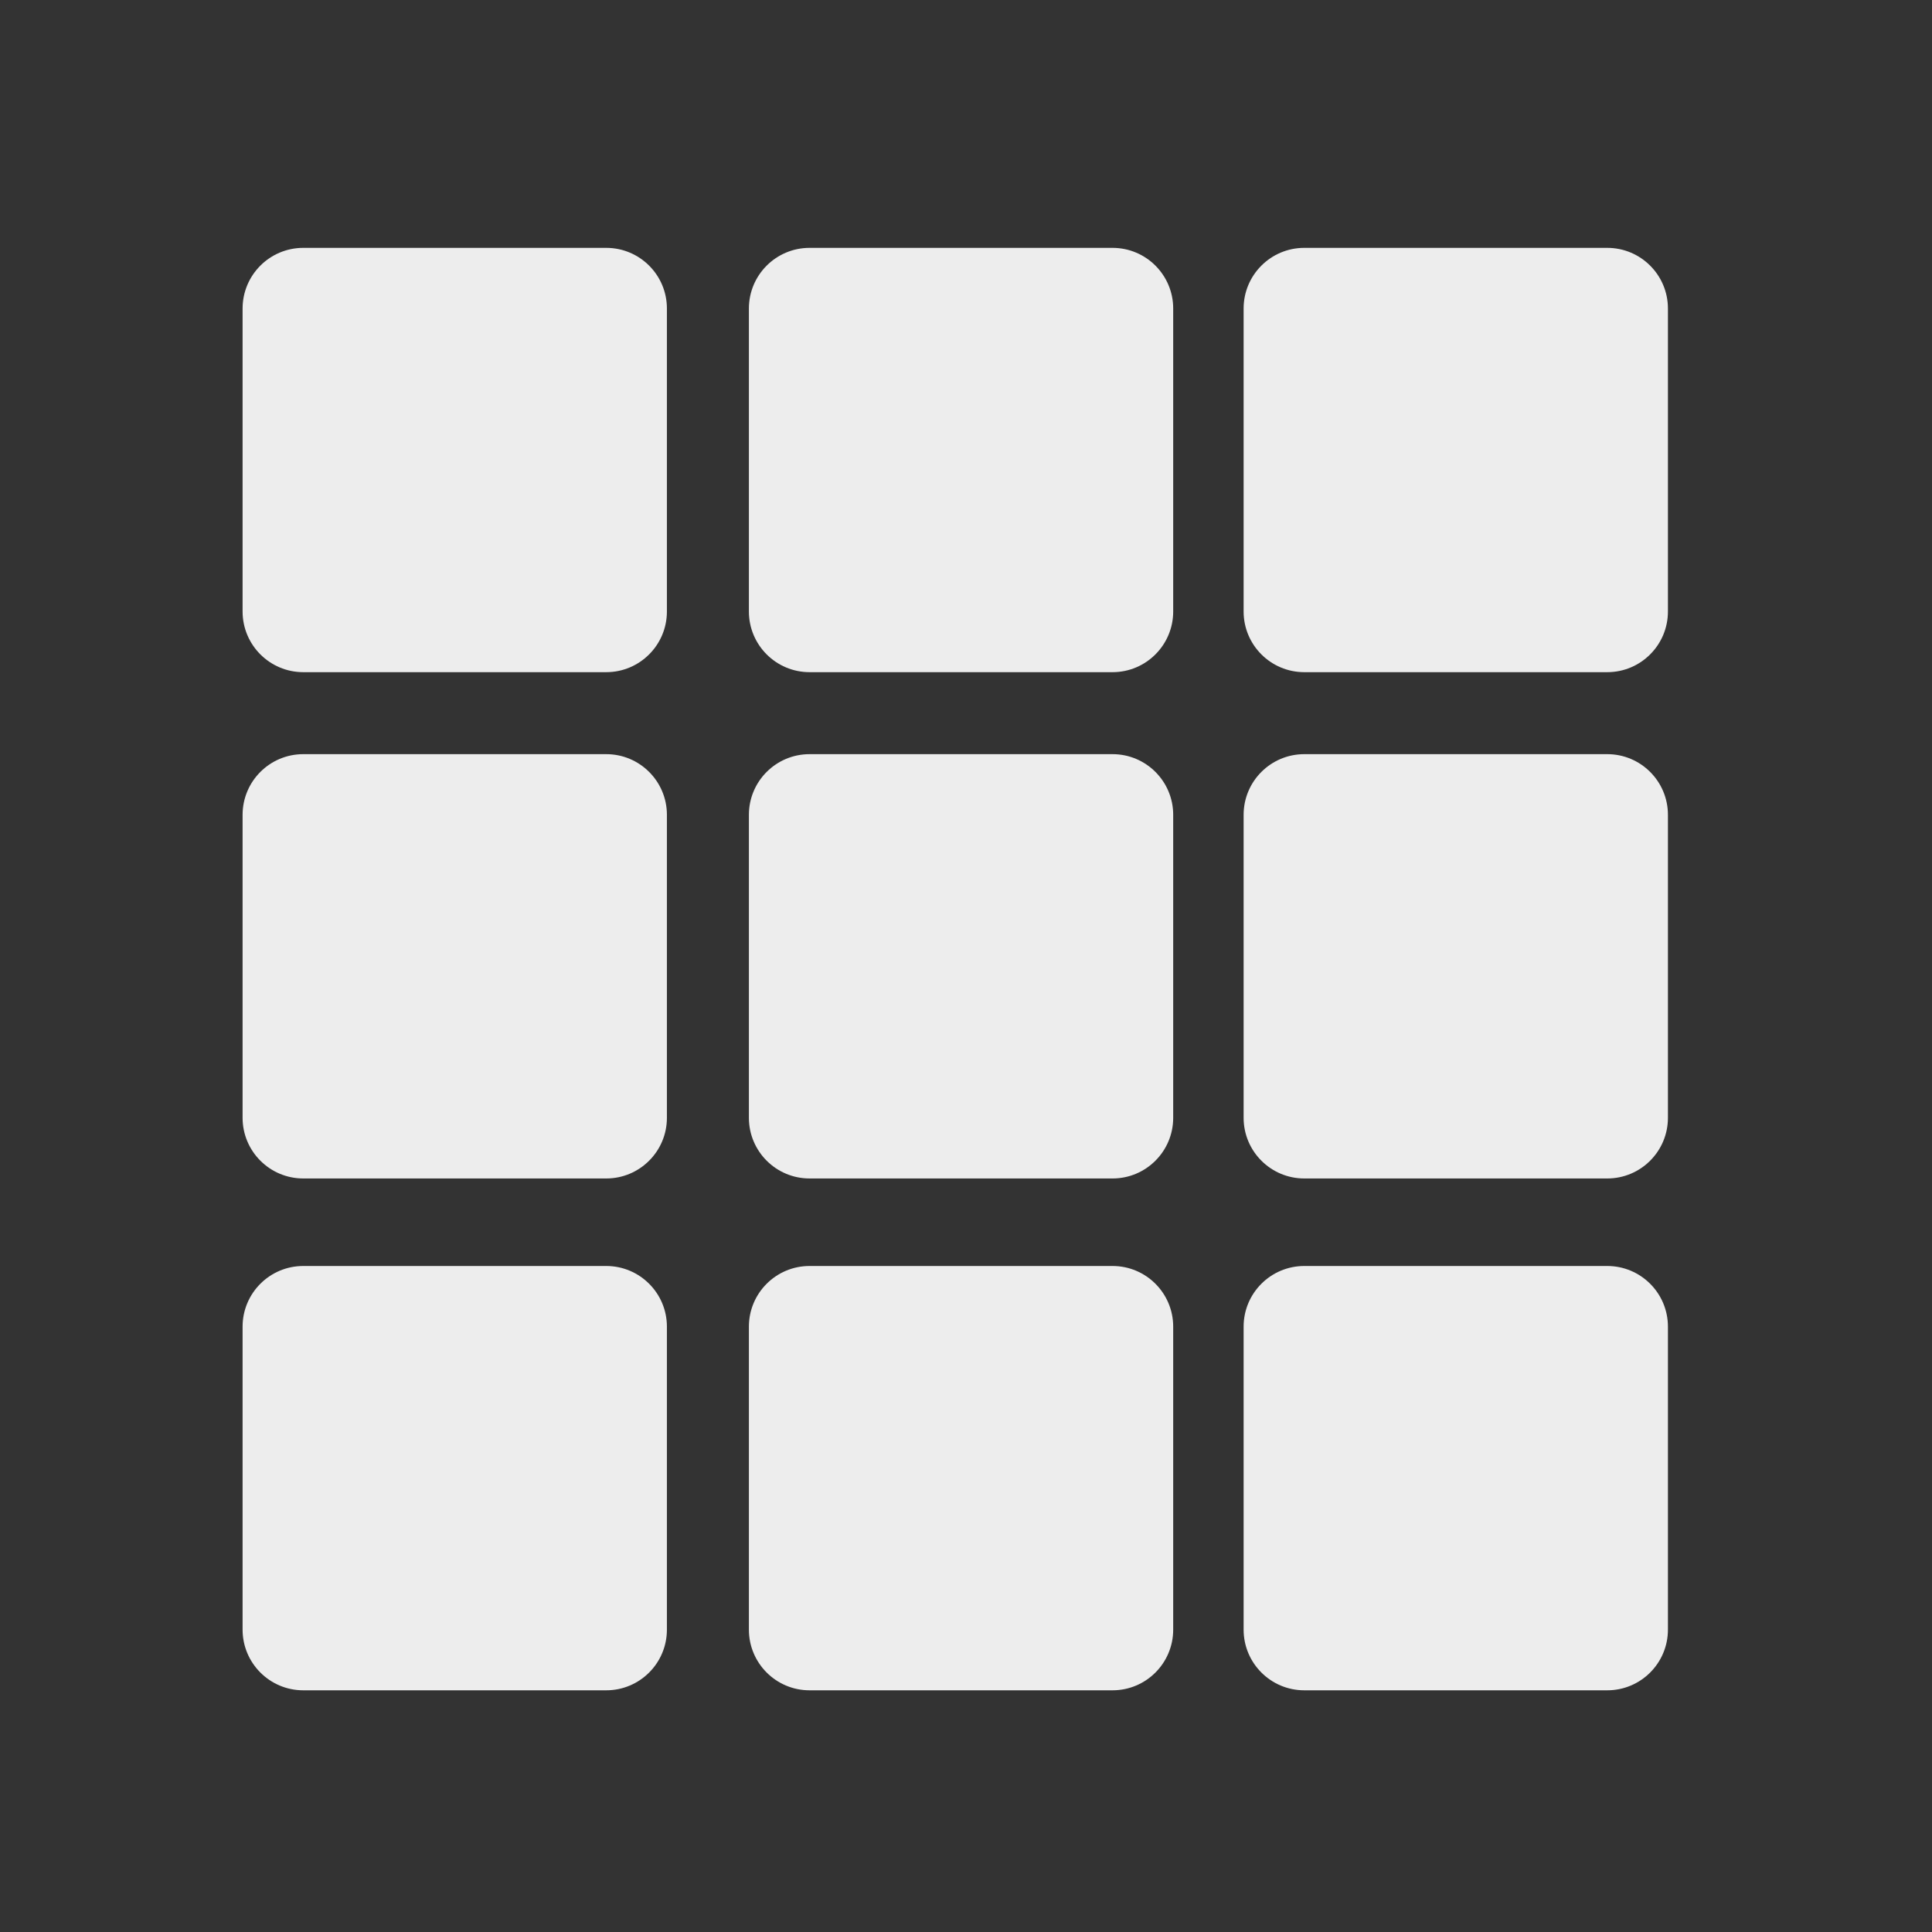 <?xml version="1.0" encoding="utf-8"?>
<!-- Generator: Adobe Illustrator 16.0.4, SVG Export Plug-In . SVG Version: 6.00 Build 0)  -->
<!DOCTYPE svg PUBLIC "-//W3C//DTD SVG 1.1//EN" "http://www.w3.org/Graphics/SVG/1.1/DTD/svg11.dtd">
<svg version="1.1" xmlns="http://www.w3.org/2000/svg" xmlns:xlink="http://www.w3.org/1999/xlink" x="0px" y="0px" width="180px"
	 height="180px" viewBox="0 0 180 180" enable-background="new 0 0 180 180" xml:space="preserve">
<rect x="0" y="0" width="180" height="180" fill="#333333" stroke="none"/>
<g id="Layer_9" display="none">
</g>
<g id="Layer_1">
</g>
<g id="Layer_2">
</g>
<g id="Layer_3">
</g>
<g id="Layer_4">
</g>
<g id="Layer_5">
</g>
<g id="Layer_6">
</g>
<g id="Layer_7">
	<path fill="#ededed" d="M109.304,56.971c0,3.122-2.531,5.653-5.652,5.653H75.426c-3.122,0-5.653-2.531-5.653-5.653V28.745
		c0-3.122,2.531-5.652,5.653-5.652h28.226c3.122,0,5.652,2.531,5.652,5.652V56.971z"/>
	<path fill="#ededed" d="M155.397,56.971c0,3.122-2.531,5.653-5.653,5.653h-28.226c-3.122,0-5.653-2.531-5.653-5.653V28.745
		c0-3.122,2.531-5.652,5.653-5.652h28.226c3.122,0,5.653,2.531,5.653,5.652V56.971z"/>
	<path fill="#ededed" d="M109.304,104.142c0,3.122-2.531,5.653-5.652,5.653H75.426c-3.122,0-5.653-2.531-5.653-5.653V75.915
		c0-3.122,2.531-5.652,5.653-5.652h28.226c3.122,0,5.652,2.531,5.652,5.652V104.142z"/>
	<path fill="#ededed" d="M155.397,104.142c0,3.122-2.531,5.653-5.653,5.653h-28.226c-3.122,0-5.653-2.531-5.653-5.653V75.915
		c0-3.122,2.531-5.652,5.653-5.652h28.226c3.122,0,5.653,2.531,5.653,5.652V104.142z"/>
	<path fill="#ededed" d="M109.304,151.829c0,3.123-2.531,5.653-5.652,5.653H75.426c-3.122,0-5.653-2.531-5.653-5.653v-28.227
		c0-3.121,2.531-5.652,5.653-5.652h28.226c3.122,0,5.652,2.531,5.652,5.652V151.829z"/>
	<path fill="#ededed" d="M62.134,56.971c0,3.122-2.531,5.653-5.653,5.653H28.255c-3.122,0-5.653-2.531-5.653-5.653V28.745
		c0-3.122,2.531-5.652,5.653-5.652h28.226c3.122,0,5.653,2.531,5.653,5.652V56.971z"/>
	<path fill="#ededed" d="M62.134,104.142c0,3.122-2.531,5.653-5.653,5.653H28.255c-3.122,0-5.653-2.531-5.653-5.653V75.915
		c0-3.122,2.531-5.652,5.653-5.652h28.226c3.122,0,5.653,2.531,5.653,5.652V104.142z"/>
	<path fill="#ededed" d="M62.134,151.829c0,3.123-2.531,5.653-5.653,5.653H28.255c-3.122,0-5.653-2.531-5.653-5.653v-28.227
		c0-3.121,2.531-5.652,5.653-5.652h28.226c3.122,0,5.653,2.531,5.653,5.652V151.829z"/>
	<path fill="#ededed" d="M155.397,151.829c0,3.123-2.531,5.653-5.653,5.653h-28.226c-3.122,0-5.653-2.531-5.653-5.653v-28.227
		c0-3.121,2.531-5.652,5.653-5.652h28.226c3.122,0,5.653,2.531,5.653,5.652V151.829z"/>
</g>
<g id="Layer_8">
</g>
<g id="Layer_10">
</g>
<g id="Layer_11">
</g>
<g id="Layer_12">
</g>
<g id="Layer_13">
</g>
<g id="Layer_14">
</g>
<g id="Layer_15">
</g>
<g id="Layer_16">
</g>
<g id="Layer_17">
</g>
<g id="Layer_18">
</g>
<g id="Layer_19">
</g>
<g id="Layer_20">
</g>
<g id="Layer_22">
</g>
<g id="Layer_21">
</g>
<g id="Layer_30">
</g>
<g id="Layer_23">
</g>
<g id="Layer_24">
</g>
<g id="Layer_25">
</g>
<g id="Layer_26">
</g>
<g id="Layer_27">
</g>
<g id="Layer_28">
</g>
<g id="Layer_29">
</g>
</svg>
